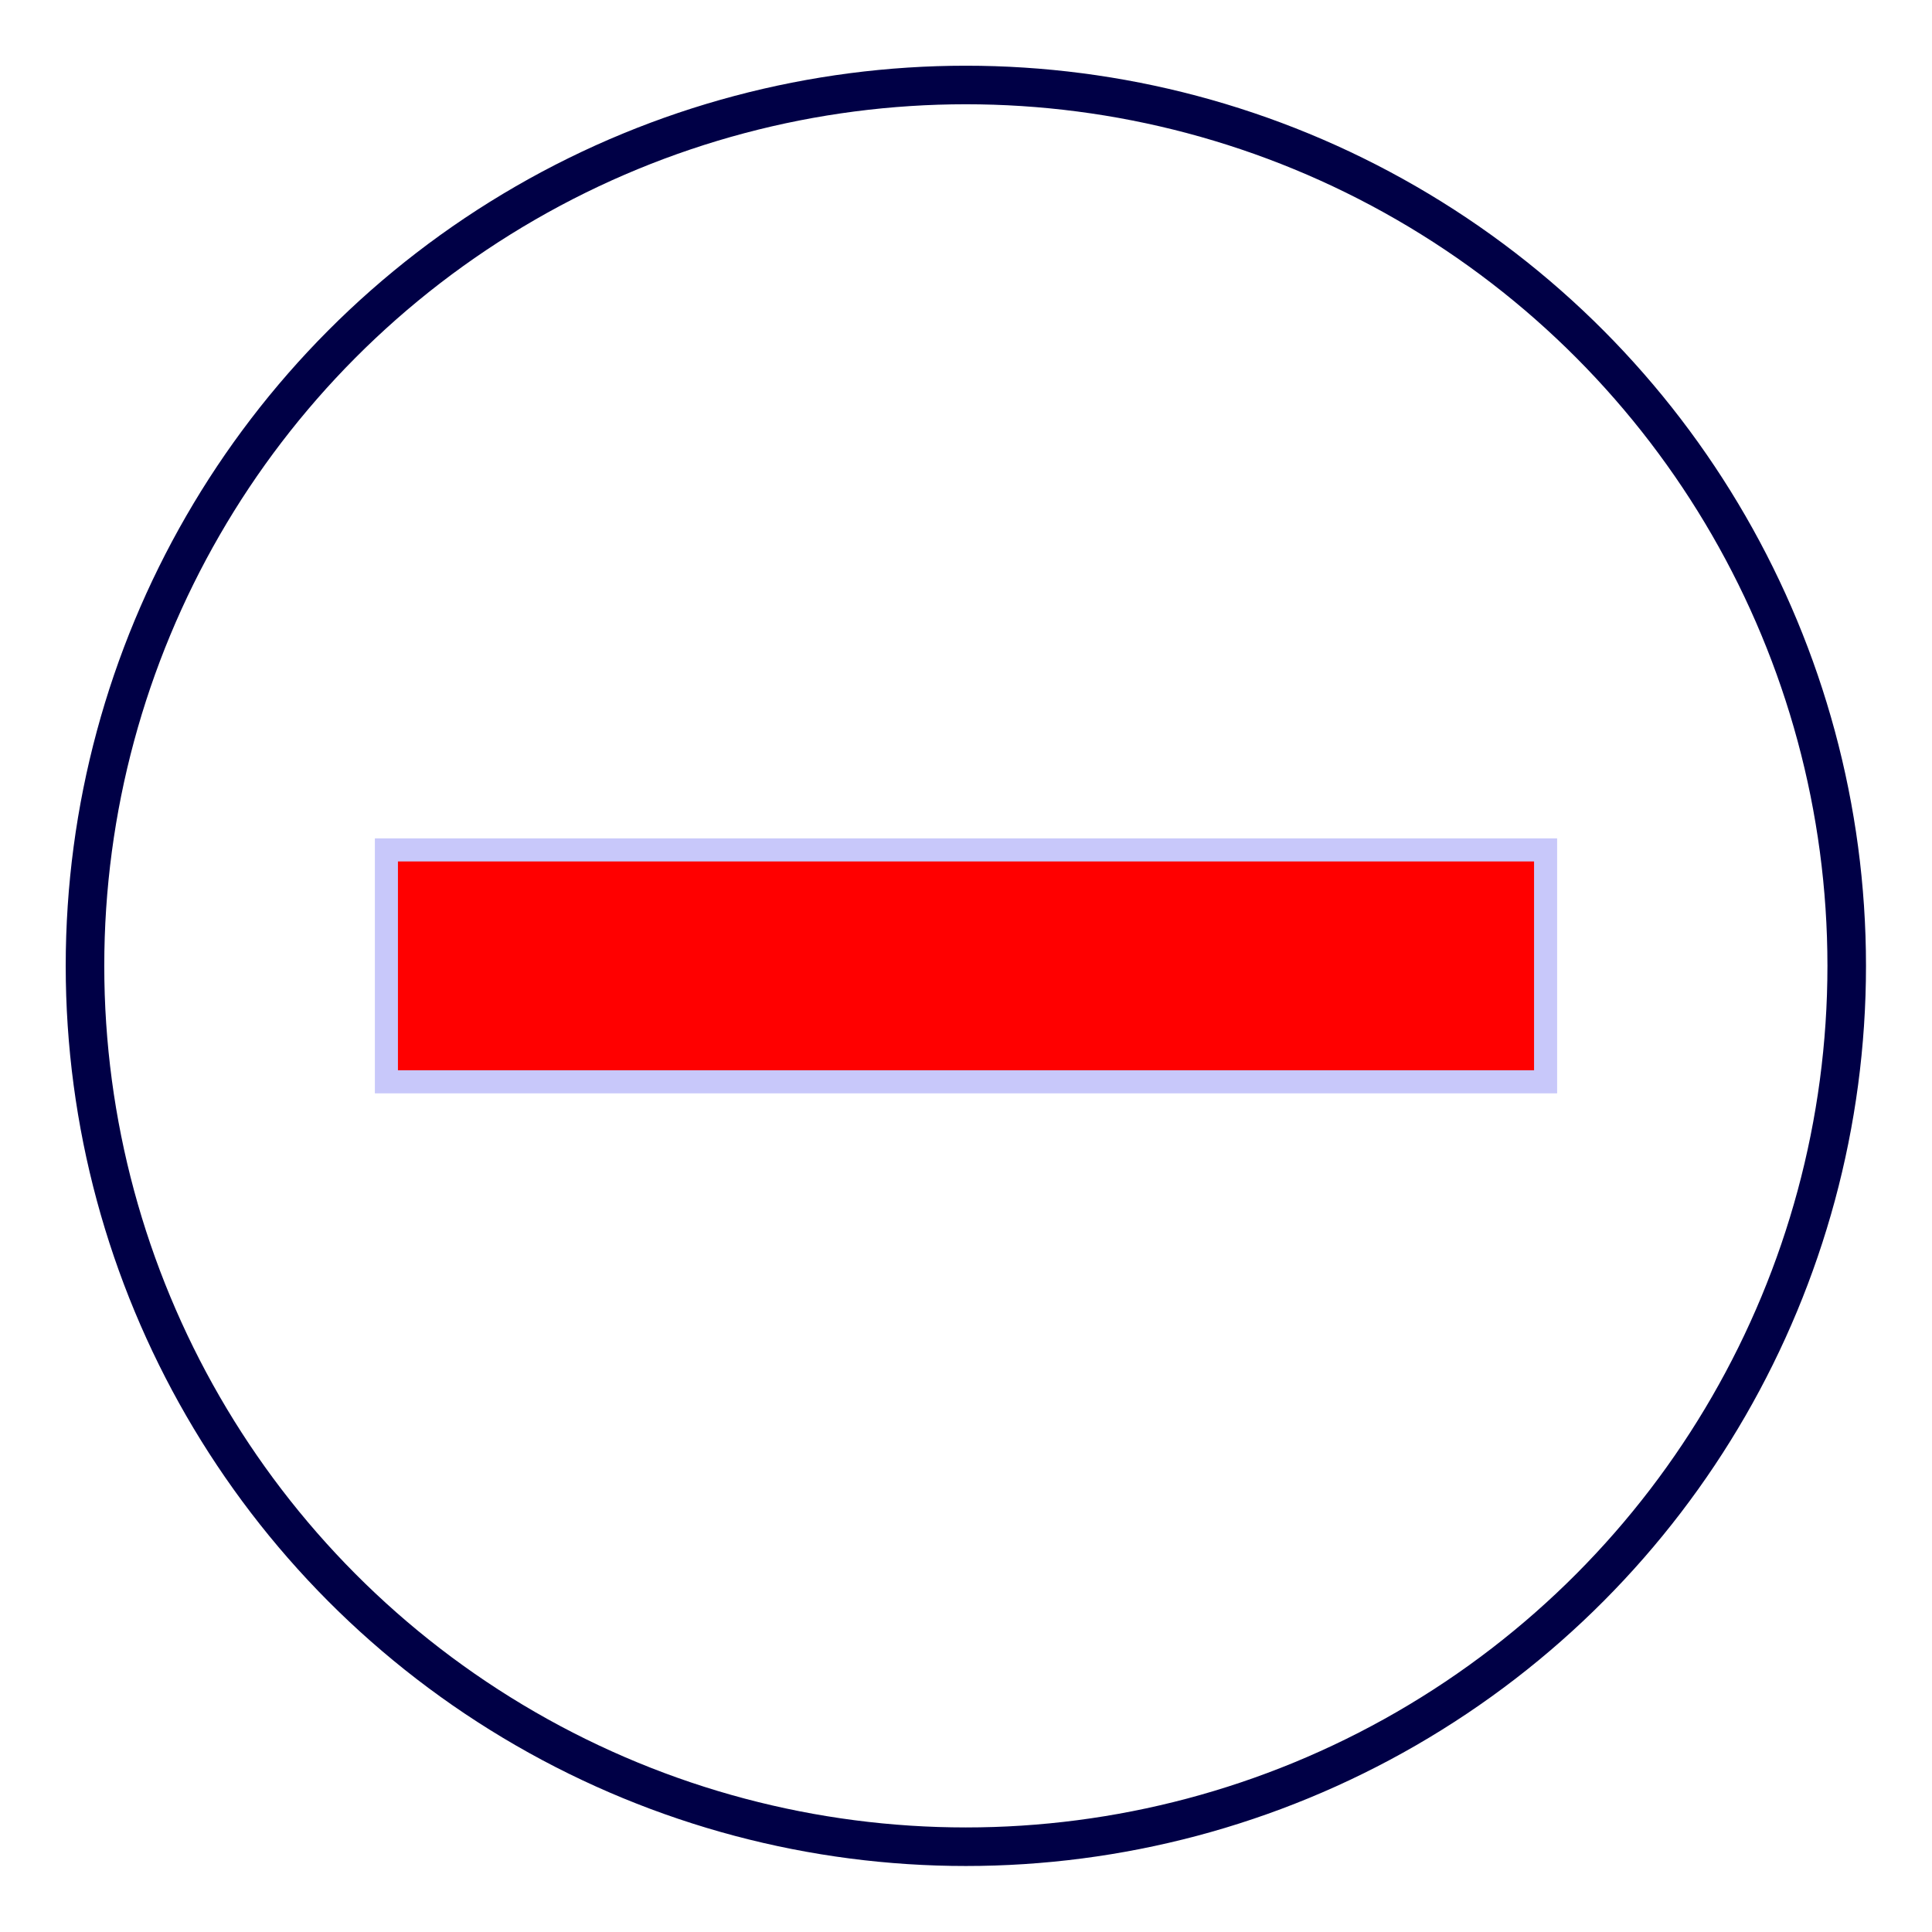 <?xml version="1.0" encoding="UTF-8"?>
<svg width="25" height="25" version="1.1" viewBox="0 0 6.615 6.615" xmlns="http://www.w3.org/2000/svg">
 <circle cx="3.307" cy="3.307" r="3.016" fill="none" stroke="#000046" stroke-width=".132"/>
 <rect x="1.323" y="2.91" width="3.969" height=".794" fill="#f00" stroke="#c8c8fa" stroke-width=".079"/>
</svg>
